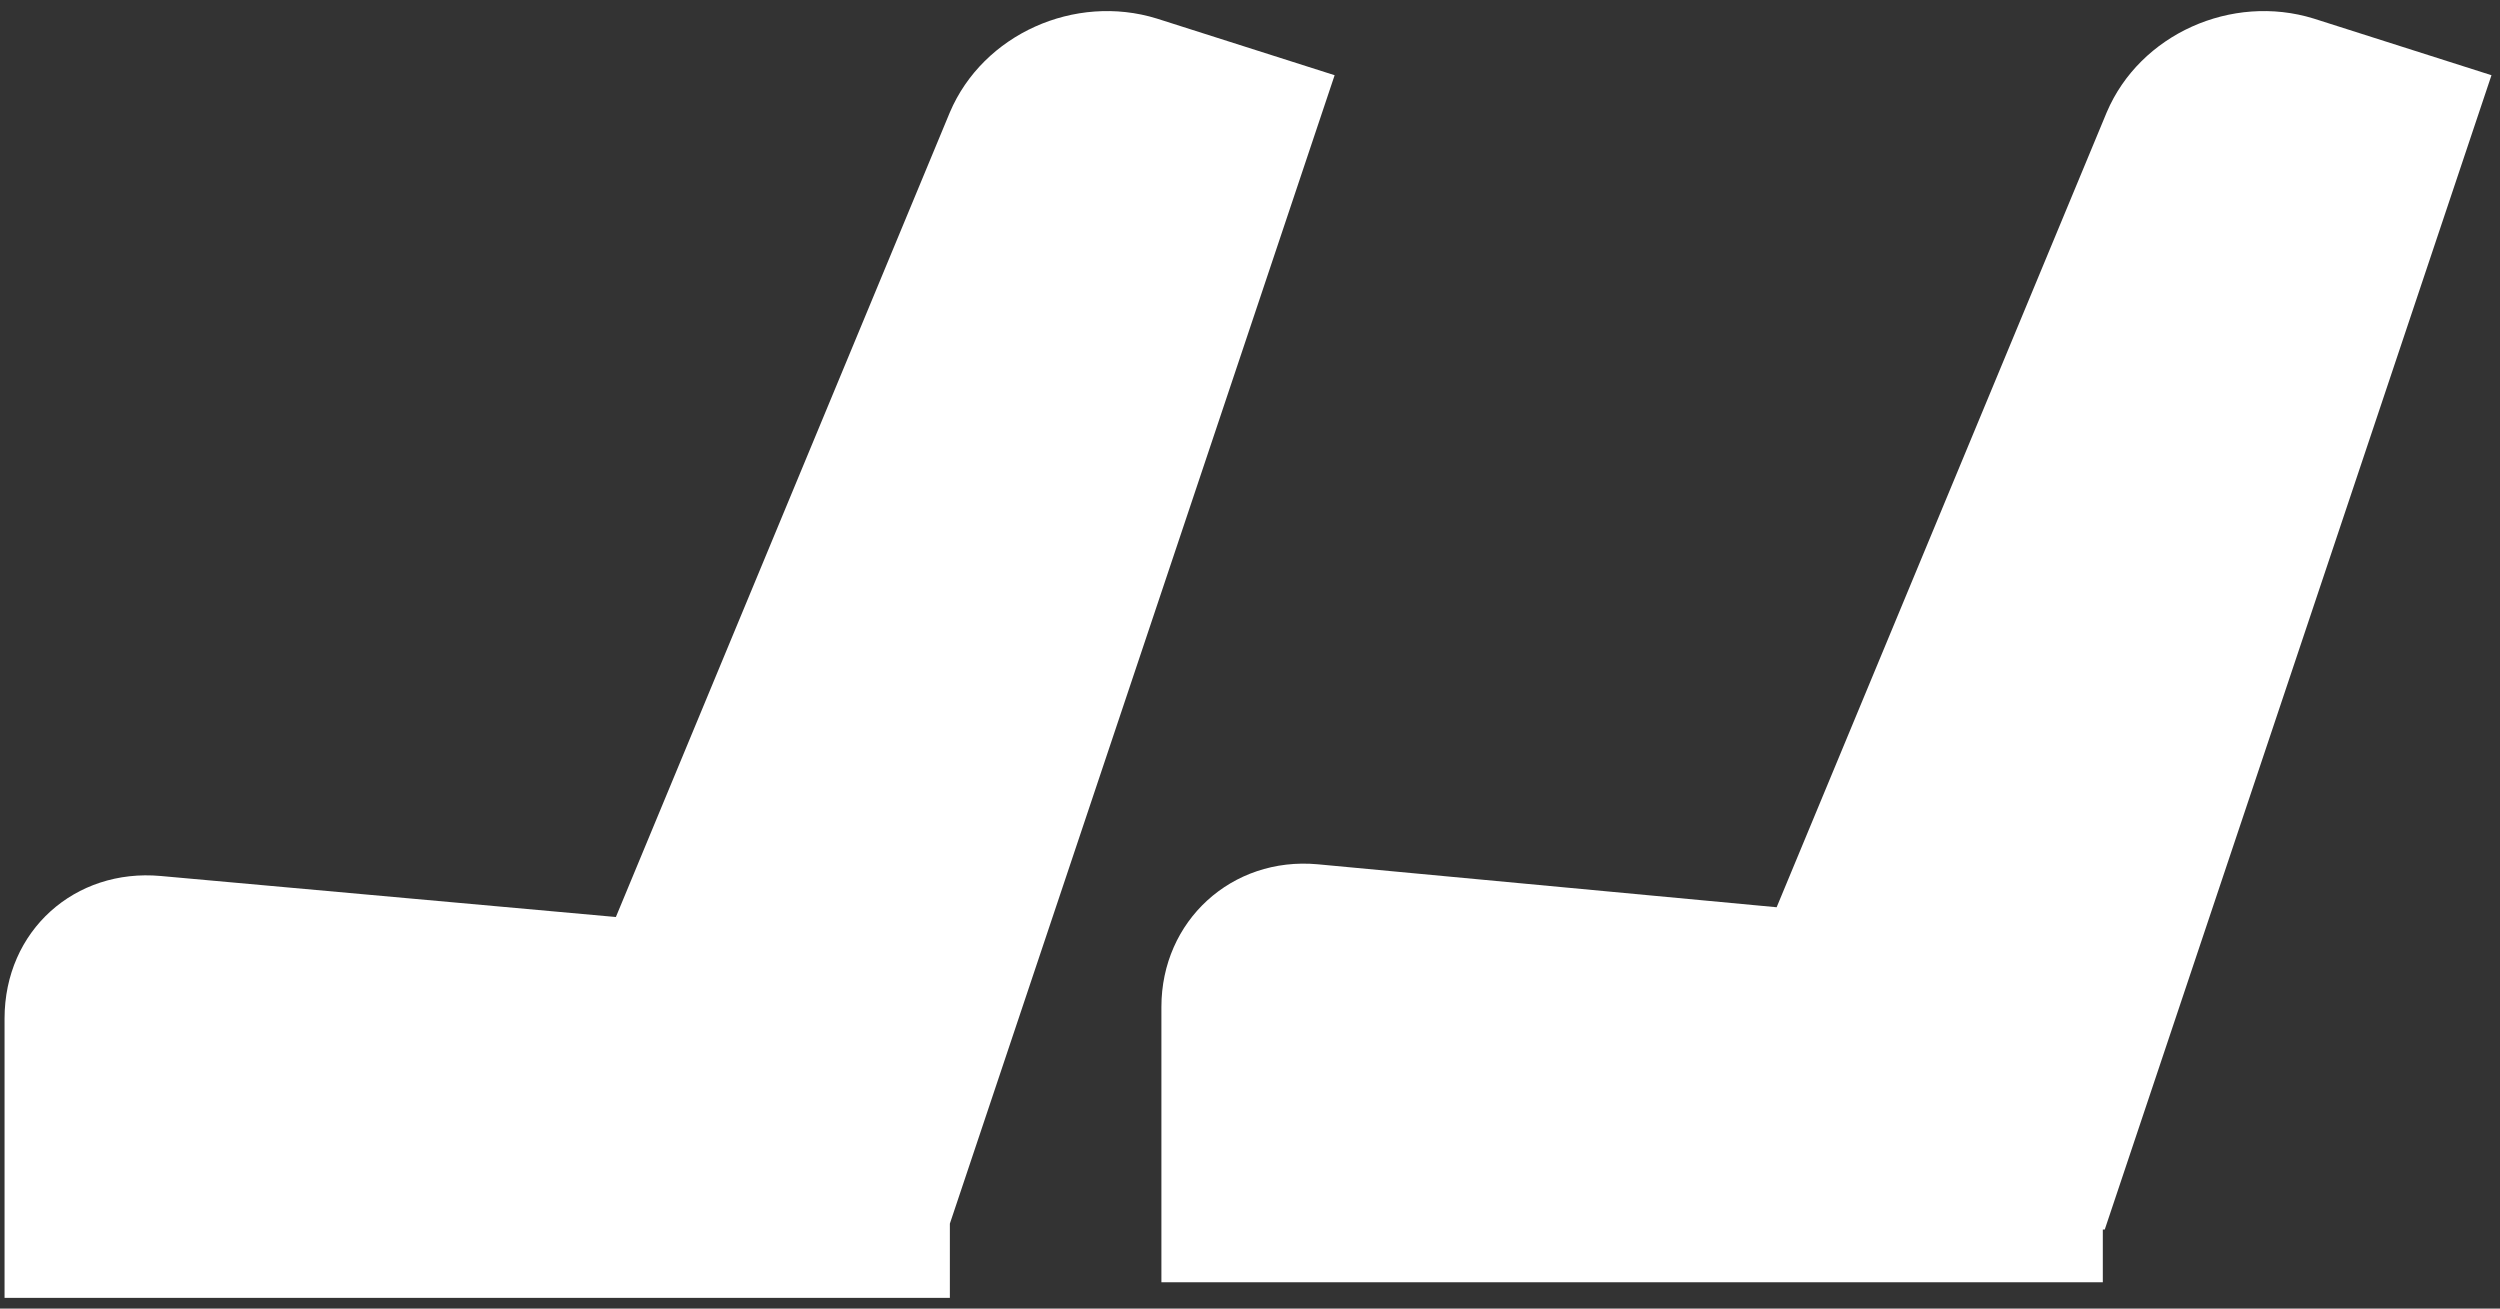 <?xml version="1.0" encoding="utf-8"?>
<!-- Generator: Adobe Illustrator 19.2.1, SVG Export Plug-In . SVG Version: 6.00 Build 0)  -->
<svg version="1.1" id="Layer_1" xmlns:sketch="http://www.bohemiancoding.com/sketch/ns"
	 xmlns="http://www.w3.org/2000/svg" xmlns:xlink="http://www.w3.org/1999/xlink" x="0px" y="0px" viewBox="0 0 128 67"
	 style="enable-background:new 0 0 128 67;" xml:space="preserve">
<rect x="0" y="0" width="128" height="67" fill="#333333" stroke="none"/>
<style type="text/css">
	.st0{fill:#FFFFFF;}
</style>
<g id="Icon---Interior" transform="translate(67.333, 103.451)">
	<g id="Seat-Rear" transform="translate(59.231, 0)">
		<path id="Rectangle-486" class="st0" d="M-35.6-57l-23.5-2.2c-4.4-0.4-8,2.9-8,7.3v14.1h48.2v-2.7l0.1,0L1-99.6l-9.1-2.9
			c-4.2-1.3-8.9,0.8-10.6,4.8L-35.6-57z"/>
	</g>
	<g id="Seat-Front">
		<path id="Rectangle-486_1_" class="st0" d="M-35.8-56.5l-23.3-2.1c-4.4-0.4-8,2.8-8,7.3v14.3h48.4v-3.8L1-99.6l-9.1-2.9
			c-4.2-1.3-8.9,0.8-10.6,4.8L-35.8-56.5z"/>
	</g>
</g>
</svg>
